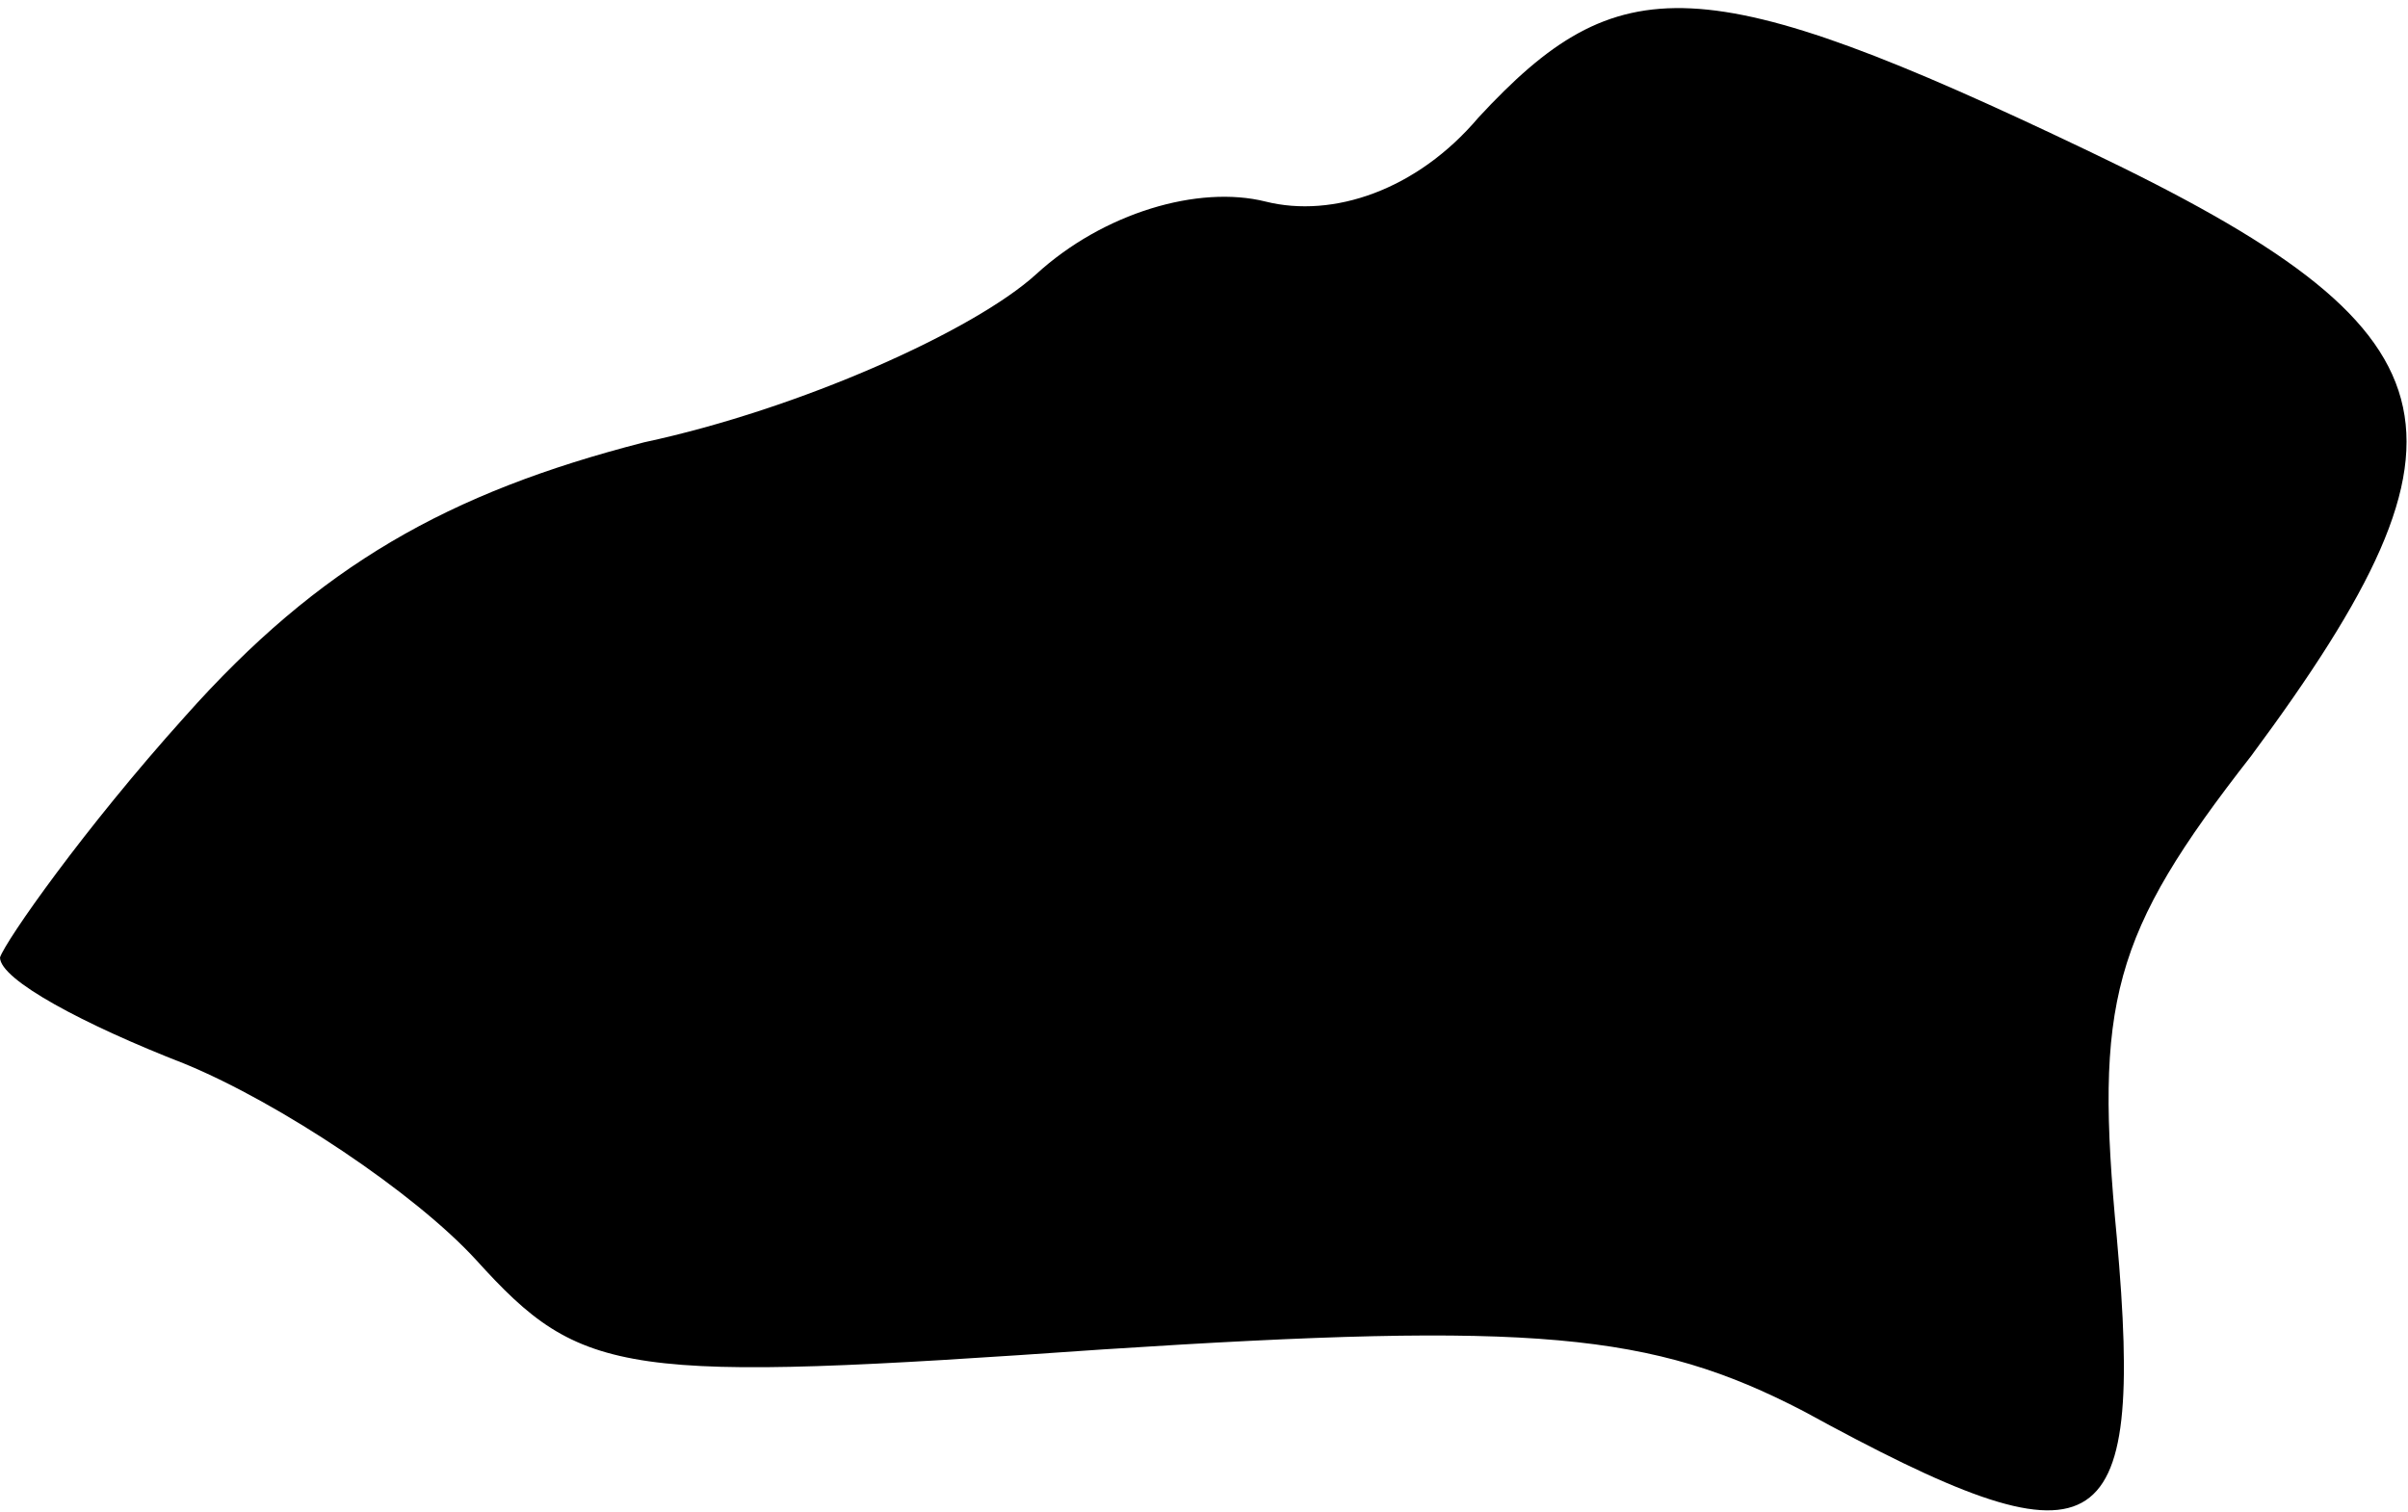 <?xml version="1.0" standalone="no"?>
<!DOCTYPE svg PUBLIC "-//W3C//DTD SVG 20010904//EN"
 "http://www.w3.org/TR/2001/REC-SVG-20010904/DTD/svg10.dtd">
<svg version="1.0" xmlns="http://www.w3.org/2000/svg"
 width="43pt" height="27pt" viewBox="0 0 43 27"
 preserveAspectRatio="xMidYMid meet">
<g transform="translate(0,27) scale(0.1,-0.1)"
fill="#000000" stroke="none">
<path fill="#000000" stroke="none" d="M264 249 c-11 -13 -26 -18 -38 -15 -12
3 -29 -2 -41 -13 -11 -10 -42 -24 -70 -30 -35 -9 -58 -22 -82 -49 -18 -20 -32
-40 -33 -43 0 -4 15 -12 33 -19 17 -7 41 -23 52 -35 19 -21 26 -22 112 -16 77
5 98 3 125 -11 53 -29 61 -25 56 31 -4 42 -1 54 24 86 43 58 38 76 -29 108
-69 33 -84 33 -109 6z"/>
</g>
</svg>
